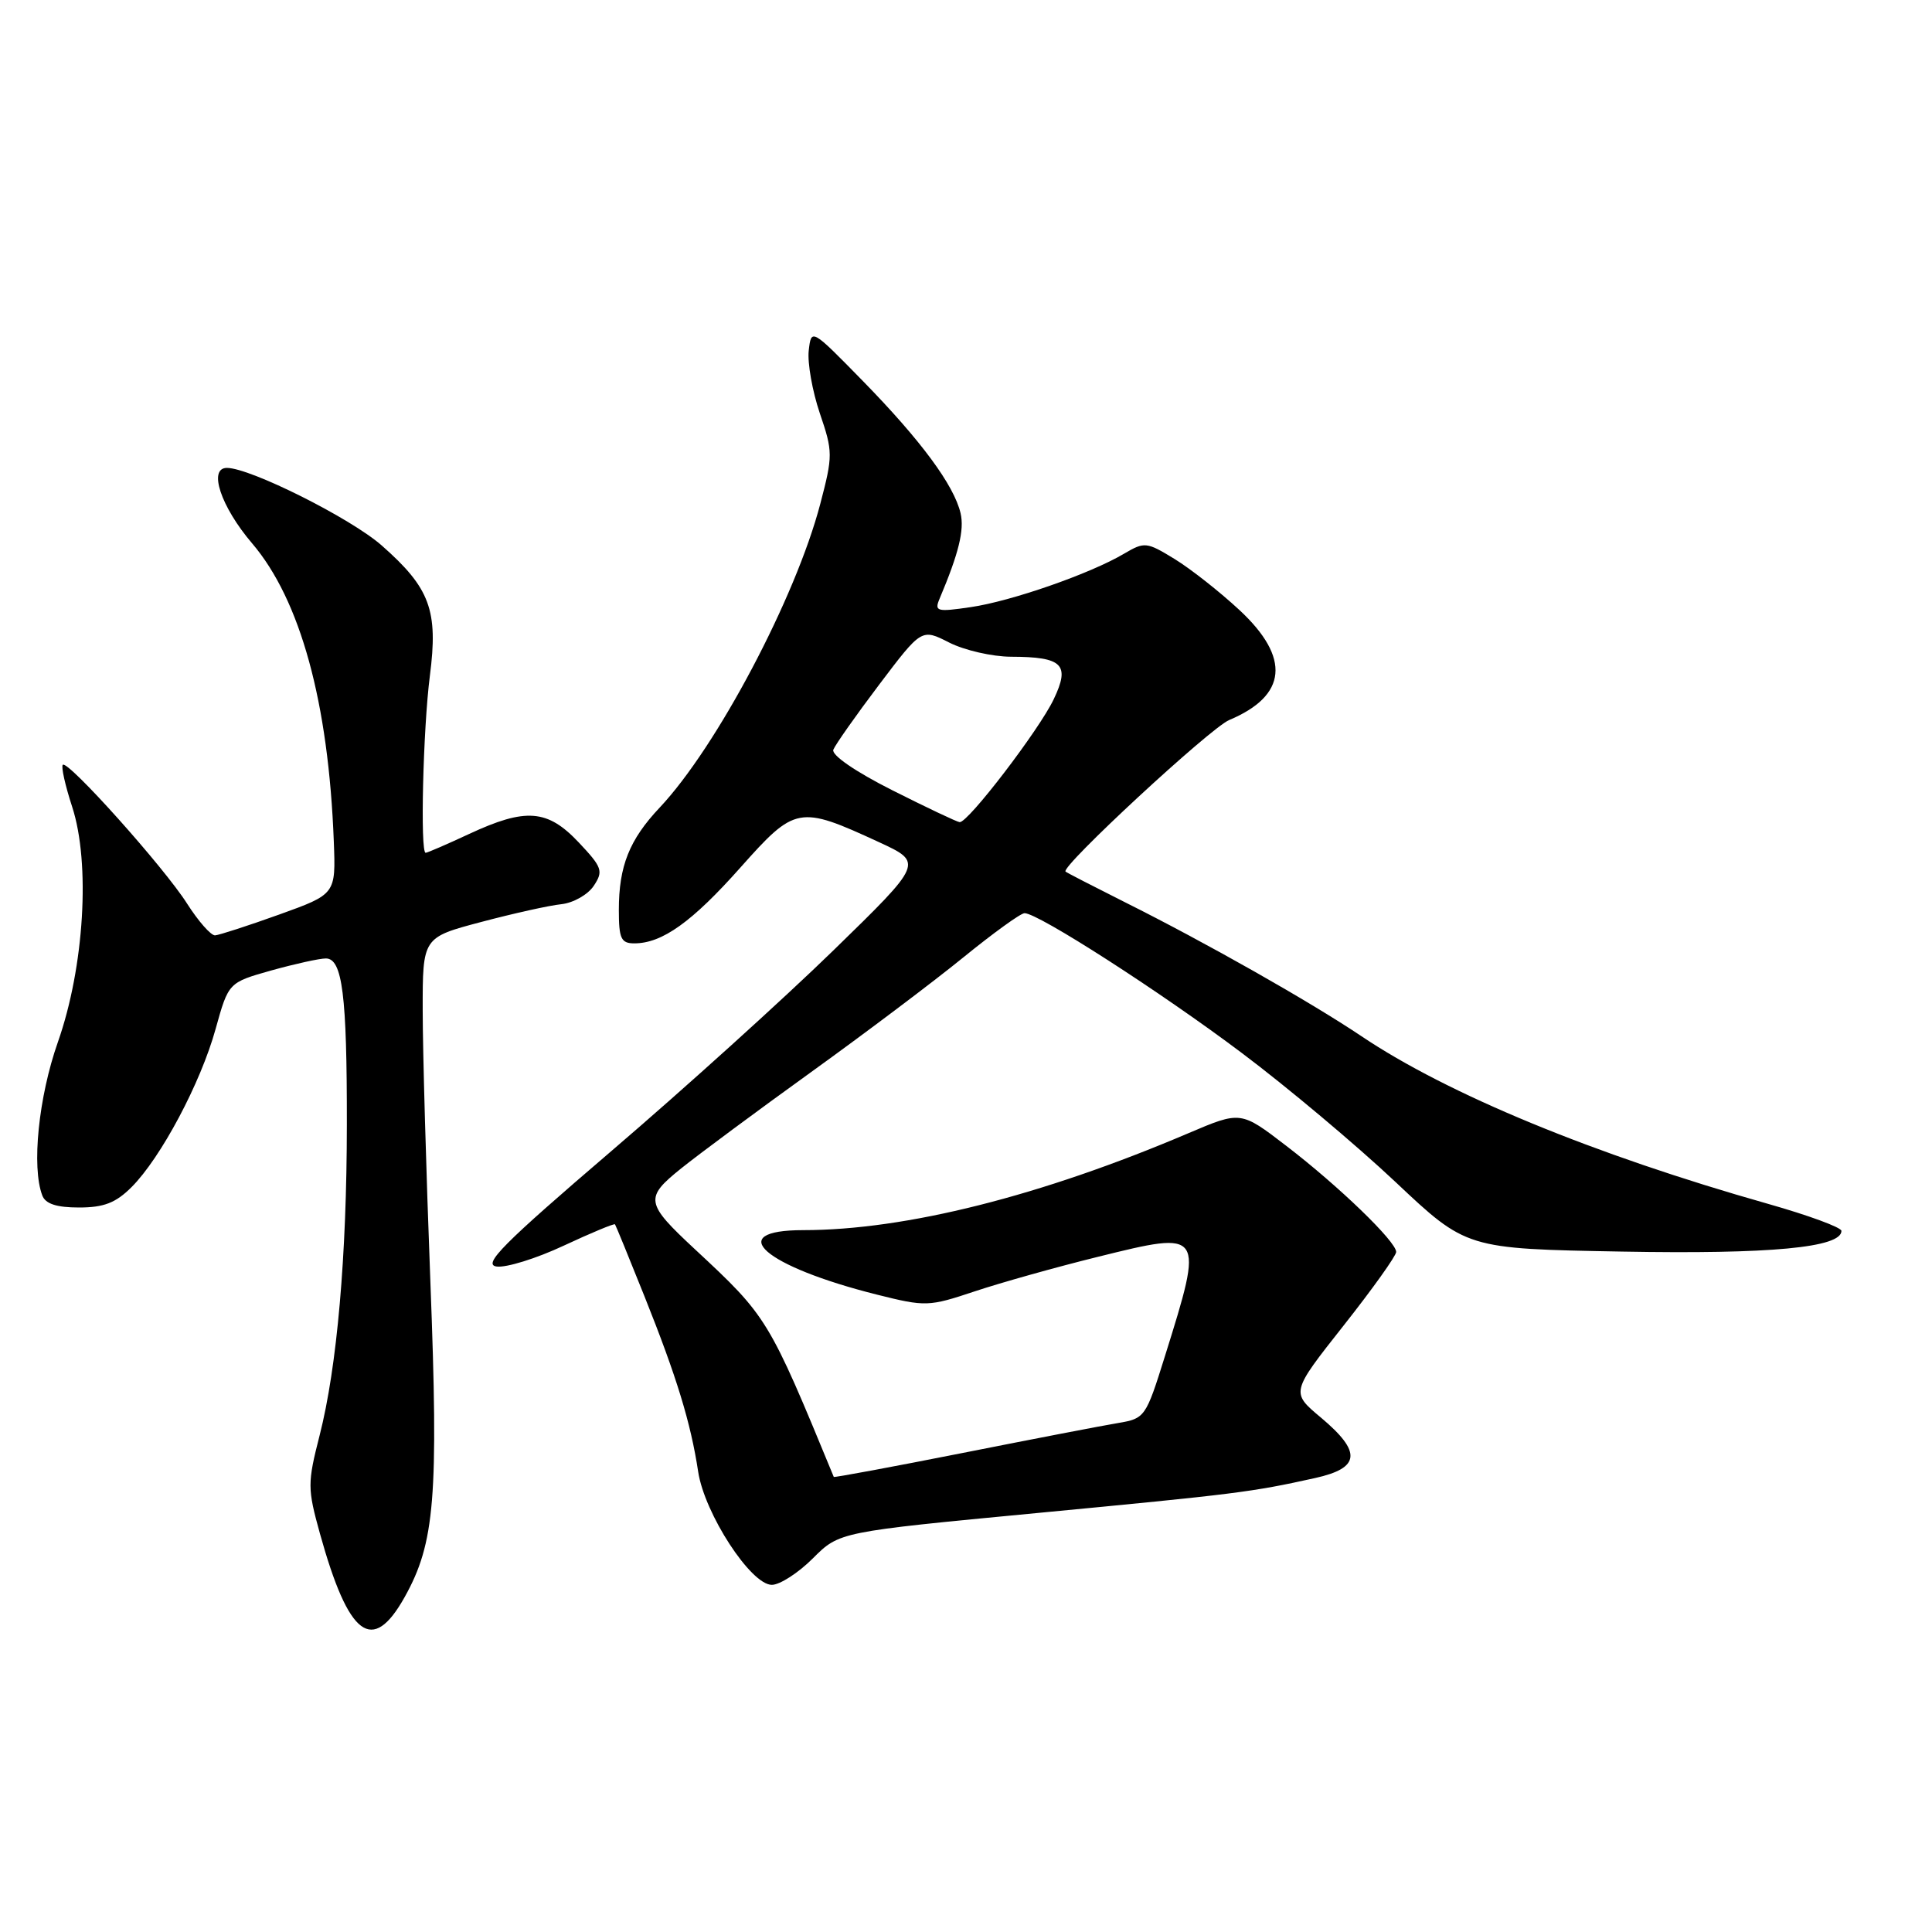 <?xml version="1.0" encoding="UTF-8" standalone="no"?>
<!DOCTYPE svg PUBLIC "-//W3C//DTD SVG 1.1//EN" "http://www.w3.org/Graphics/SVG/1.1/DTD/svg11.dtd" >
<svg xmlns="http://www.w3.org/2000/svg" xmlns:xlink="http://www.w3.org/1999/xlink" version="1.1" viewBox="0 0 256 256">
 <g >
 <path fill="currentColor"
d=" M 53.62 211.62 C 57.63 204.45 58.12 198.41 57.03 169.90 C 56.47 155.38 56.01 139.16 56.01 133.86 C 56.00 124.22 56.00 124.22 63.75 122.17 C 68.01 121.04 72.80 119.97 74.39 119.81 C 75.97 119.64 77.91 118.54 78.68 117.37 C 79.97 115.42 79.80 114.93 76.68 111.62 C 72.54 107.23 69.67 107.01 62.15 110.51 C 59.21 111.88 56.62 113.00 56.40 113.00 C 55.66 113.00 56.06 96.58 56.96 89.55 C 58.08 80.87 56.99 77.92 50.57 72.27 C 46.48 68.67 33.16 62.00 30.07 62.00 C 27.55 62.00 29.26 67.14 33.40 71.99 C 39.80 79.49 43.53 93.07 44.23 111.49 C 44.50 118.48 44.50 118.48 37.00 121.18 C 32.88 122.66 29.05 123.90 28.50 123.94 C 27.95 123.97 26.29 122.08 24.80 119.75 C 21.75 114.93 8.98 100.68 8.32 101.34 C 8.08 101.58 8.64 104.08 9.56 106.90 C 12.00 114.37 11.17 128.14 7.67 138.08 C 5.11 145.35 4.16 154.65 5.61 158.42 C 6.03 159.52 7.51 160.00 10.47 160.00 C 13.76 160.00 15.34 159.39 17.43 157.30 C 21.32 153.41 26.60 143.48 28.57 136.34 C 30.28 130.19 30.28 130.19 35.95 128.59 C 39.08 127.72 42.33 127.00 43.18 127.00 C 45.37 127.00 45.98 131.87 45.96 149.00 C 45.95 166.47 44.66 181.15 42.35 190.20 C 40.73 196.54 40.74 197.23 42.39 203.20 C 46.21 216.92 49.34 219.27 53.62 211.62 Z  M 107.71 206.49 C 111.22 202.98 111.22 202.98 137.36 200.49 C 163.88 197.96 165.81 197.72 174.25 195.85 C 180.27 194.52 180.47 192.40 175.02 187.83 C 171.04 184.50 171.04 184.50 178.02 175.66 C 181.86 170.80 185.00 166.40 185.00 165.89 C 185.00 164.51 177.40 157.17 170.45 151.84 C 164.41 147.20 164.41 147.20 157.46 150.16 C 137.97 158.47 119.98 163.00 106.43 163.00 C 95.77 163.00 101.25 167.79 116.18 171.54 C 122.66 173.16 123.05 173.15 129.19 171.10 C 132.68 169.94 139.99 167.89 145.46 166.54 C 159.55 163.05 159.56 163.06 154.35 179.73 C 151.83 187.79 151.71 187.96 148.14 188.56 C 146.14 188.89 136.86 190.68 127.53 192.53 C 118.19 194.38 110.52 195.80 110.48 195.70 C 101.83 174.70 101.69 174.47 92.10 165.55 C 85.49 159.40 85.38 158.74 90.27 154.81 C 92.60 152.94 100.35 147.19 107.50 142.04 C 114.65 136.89 123.73 130.05 127.67 126.84 C 131.62 123.63 135.25 121.00 135.76 121.00 C 137.57 121.00 153.74 131.40 164.50 139.49 C 170.55 144.03 179.73 151.74 184.90 156.61 C 194.30 165.47 194.30 165.47 214.90 165.84 C 234.61 166.20 244.00 165.31 244.00 163.10 C 244.00 162.64 239.61 161.03 234.25 159.51 C 211.20 152.98 191.81 144.98 180.38 137.29 C 173.60 132.74 159.85 124.94 149.00 119.52 C 144.88 117.45 141.36 115.64 141.19 115.49 C 140.49 114.86 160.36 96.47 162.87 95.41 C 170.56 92.18 171.04 87.17 164.25 80.85 C 161.64 78.42 157.76 75.37 155.64 74.07 C 151.93 71.80 151.66 71.77 148.94 73.37 C 144.47 76.02 133.96 79.68 128.61 80.45 C 124.12 81.11 123.79 81.01 124.50 79.33 C 127.04 73.32 127.80 70.22 127.28 68.00 C 126.41 64.29 122.03 58.36 114.35 50.50 C 107.50 43.50 107.50 43.50 107.16 46.47 C 106.98 48.10 107.64 51.83 108.63 54.76 C 110.37 59.86 110.37 60.36 108.69 66.77 C 105.42 79.22 94.98 98.97 87.42 107.00 C 83.39 111.27 82.00 114.76 82.00 120.57 C 82.00 124.37 82.29 125.00 84.05 125.00 C 87.74 125.00 91.70 122.17 98.13 114.93 C 105.37 106.79 105.87 106.70 116.43 111.57 C 122.36 114.31 122.36 114.31 110.43 125.93 C 103.87 132.32 90.63 144.29 81.01 152.52 C 66.61 164.85 63.92 167.56 65.80 167.82 C 67.06 168.00 71.06 166.76 74.69 165.06 C 78.33 163.36 81.39 162.09 81.49 162.23 C 81.60 162.38 83.37 166.70 85.42 171.83 C 89.67 182.46 91.53 188.53 92.51 195.00 C 93.35 200.56 99.49 210.00 102.27 210.00 C 103.33 210.00 105.78 208.42 107.71 206.49 Z  M 118.23 104.71 C 113.35 102.25 110.15 100.05 110.42 99.34 C 110.68 98.68 113.41 94.80 116.50 90.71 C 122.12 83.28 122.12 83.28 125.77 85.14 C 127.78 86.16 131.47 87.01 133.96 87.02 C 140.82 87.04 141.83 88.04 139.62 92.66 C 137.69 96.72 128.26 109.04 127.16 108.94 C 126.80 108.91 122.78 107.00 118.23 104.71 Z "/>
</g>
</svg>